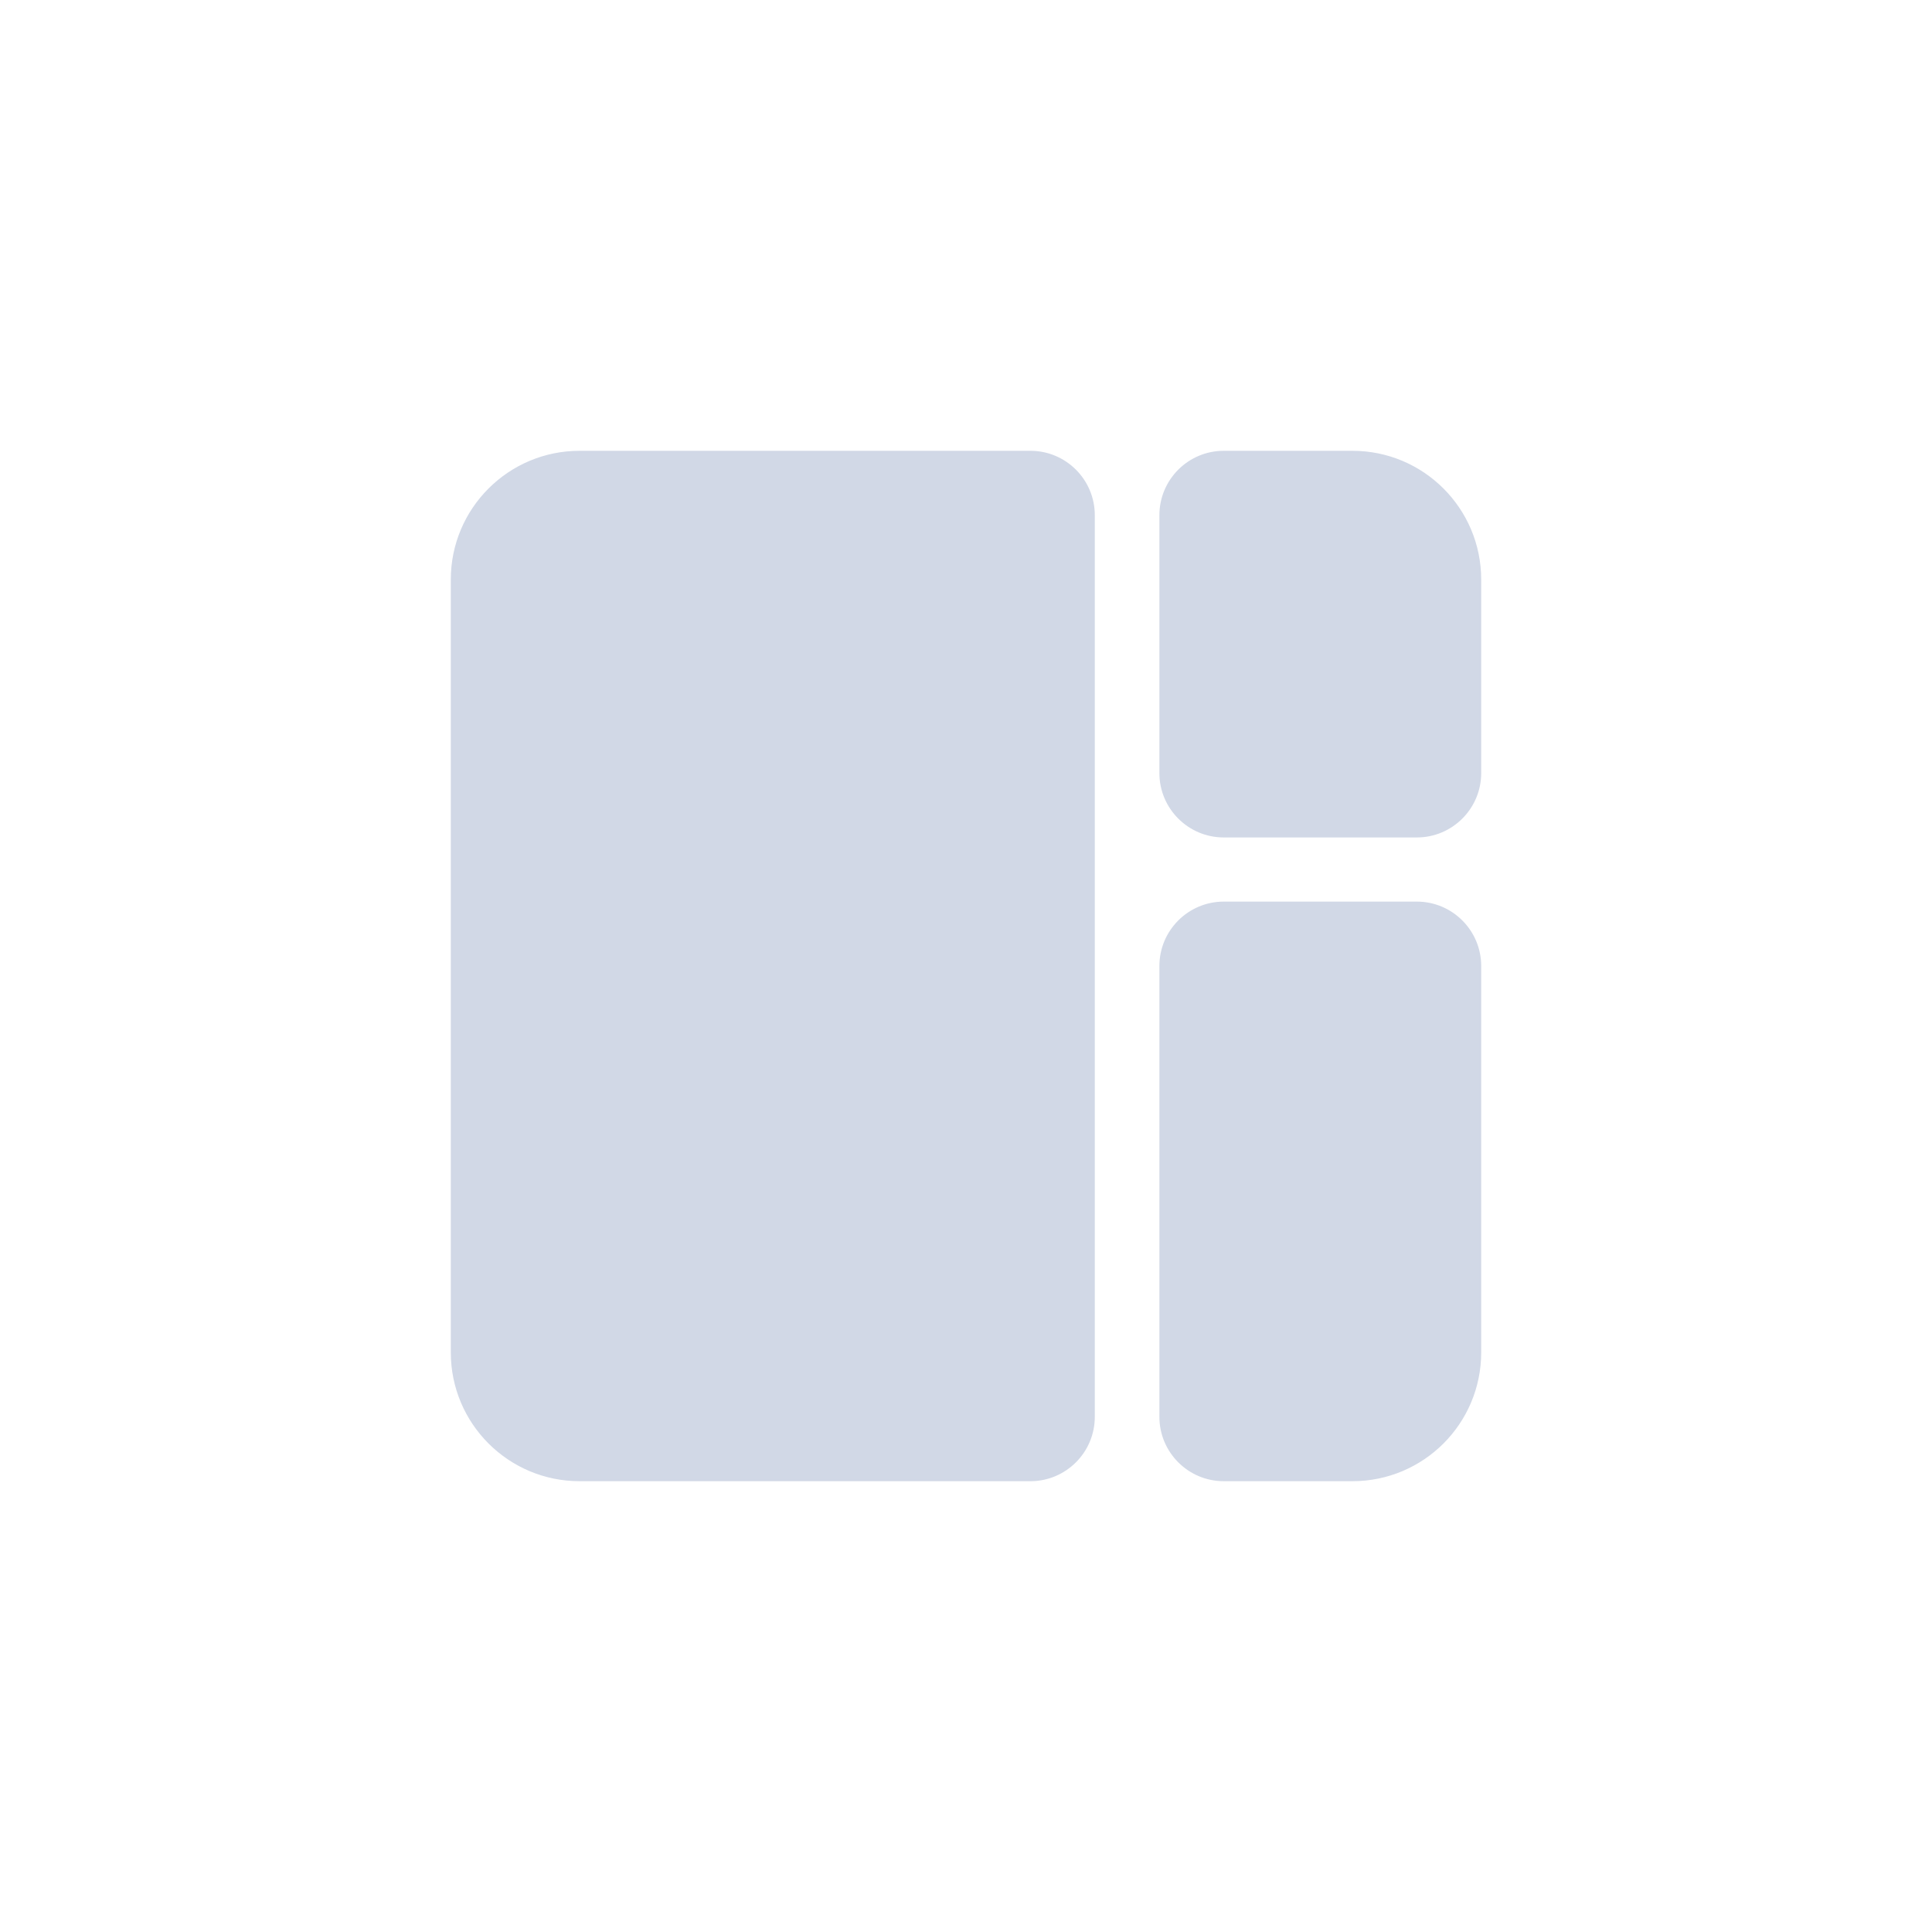 <?xml version="1.0" encoding="UTF-8"?>
<svg width="30px" height="30px" viewBox="0 0 30 30" version="1.1" xmlns="http://www.w3.org/2000/svg" xmlns:xlink="http://www.w3.org/1999/xlink">
    <!-- Generator: Sketch 55.2 (78181) - https://sketchapp.com -->
    <title>tab_ic_app_default</title>
    <desc>Created with Sketch.</desc>
    <g id="切图" stroke="none" stroke-width="1" fill="none" fill-rule="evenodd">
        <g id="02---Lite" transform="translate(-125, -116)" fill-rule="nonzero">
            <g id="分组-6-copy" transform="translate(125, 116)">
                <path d="M9,7 L16,7 C16.552,7 17,7.448 17,8 L17,22 C17,22.552 16.552,23 16,23 L9,23 C7.895,23 7,22.105 7,21 L7,9 C7,7.895 7.895,7 9,7 Z" id="Rectangle-12" fill="#D1D8E6"></path>
                <path d="M19.003,14 L22,14 C22.552,14 23,14.448 23,15 L23,21 C23,22.105 22.105,23 21,23 L19.003,23 C18.451,23 18.003,22.552 18.003,22 L18.003,15 C18.003,14.448 18.451,14 19.003,14 Z" id="Rectangle-12-Copy-2" fill="#D1D8E6"></path>
                <path d="M19.003,7 L21,7 C22.105,7 23,7.895 23,9 L23,12.004 C23,12.556 22.552,13.004 22,13.004 L19.003,13.004 C18.451,13.004 18.003,12.556 18.003,12.004 L18.003,8 C18.003,7.448 18.451,7 19.003,7 Z" id="Rectangle-12-Copy-3" fill="#D1D8E6"></path>
                <rect id="tab_ic_app_default" x="0" y="0" width="30" height="30"></rect>
            </g>
        </g>
    </g>
</svg>
